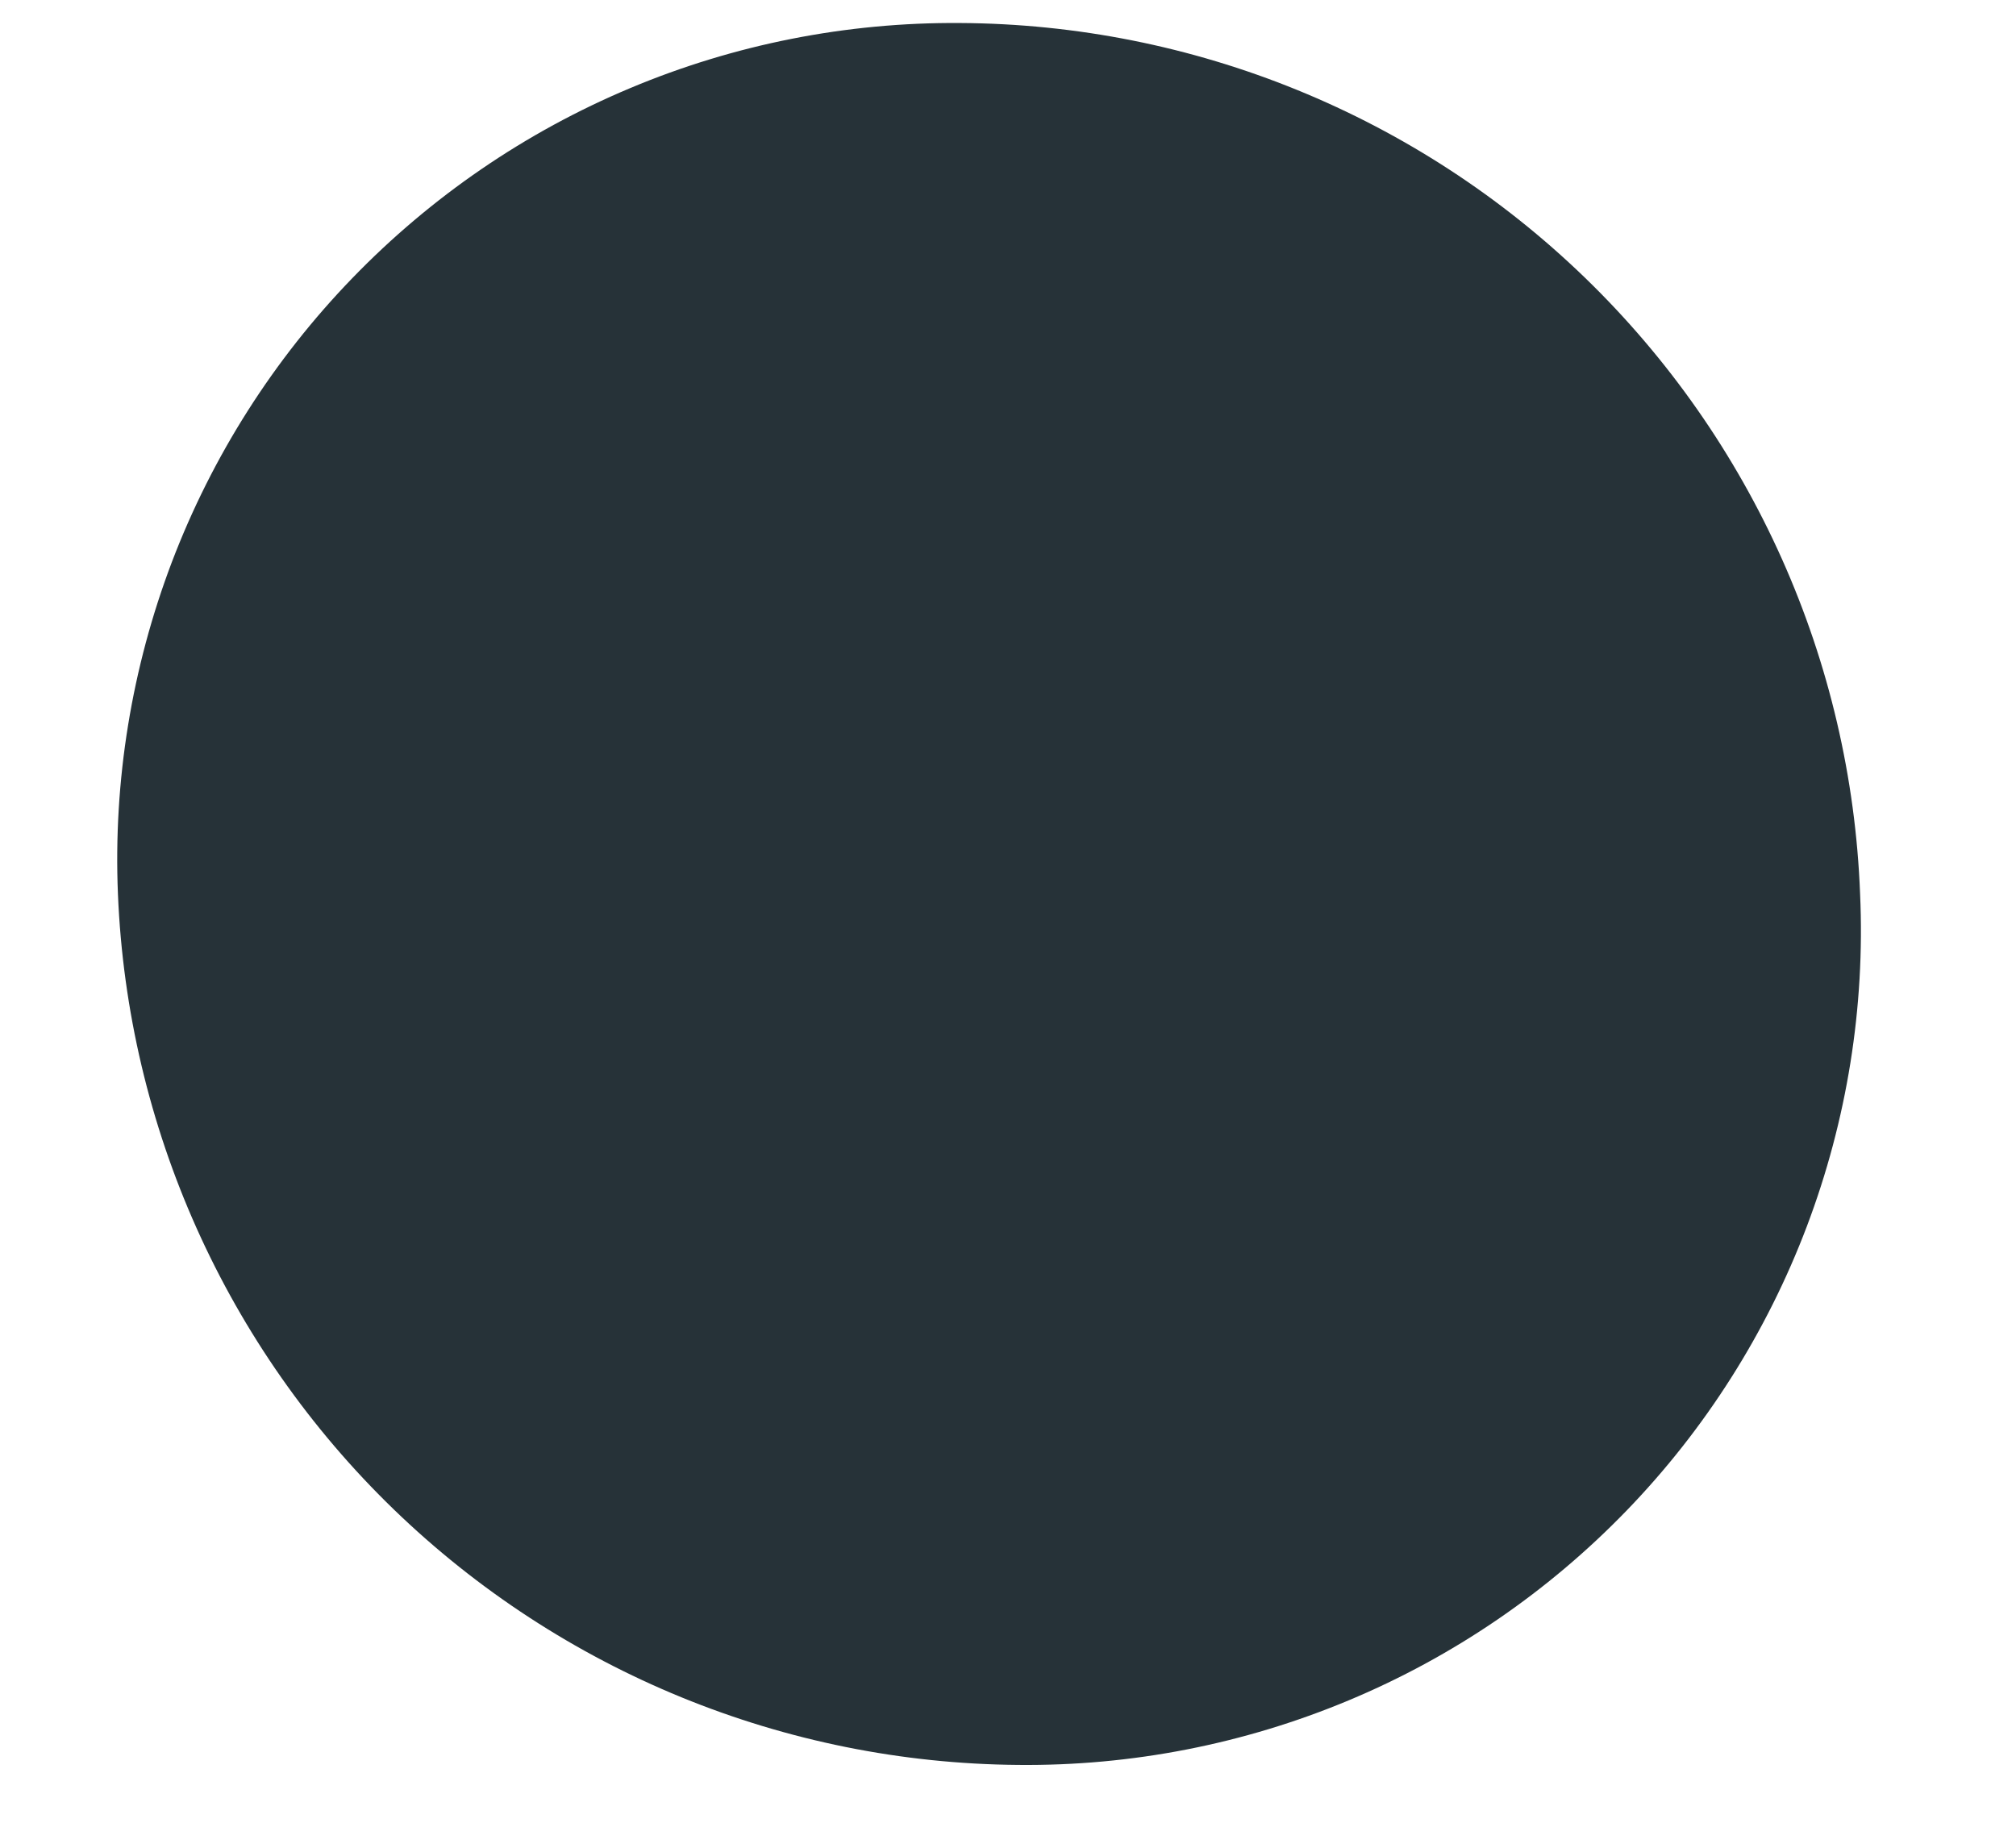 <?xml version="1.0" encoding="UTF-8" standalone="no"?><svg width='12' height='11' viewBox='0 0 12 11' fill='none' xmlns='http://www.w3.org/2000/svg'>
<path d='M11.072 5.322C11.102 5.996 10.994 6.669 10.755 7.301C10.516 7.932 10.151 8.508 9.682 8.993C9.213 9.478 8.65 9.863 8.027 10.123C7.405 10.383 6.735 10.514 6.06 10.507C4.672 10.496 3.342 9.951 2.344 8.986C1.347 8.021 0.759 6.709 0.702 5.322C0.674 4.648 0.784 3.976 1.023 3.346C1.263 2.716 1.628 2.141 2.097 1.656C2.566 1.171 3.128 0.786 3.75 0.525C4.371 0.264 5.039 0.132 5.714 0.137C7.103 0.144 8.436 0.687 9.434 1.653C10.432 2.619 11.019 3.934 11.072 5.322Z' fill='#263238'/>
</svg>
